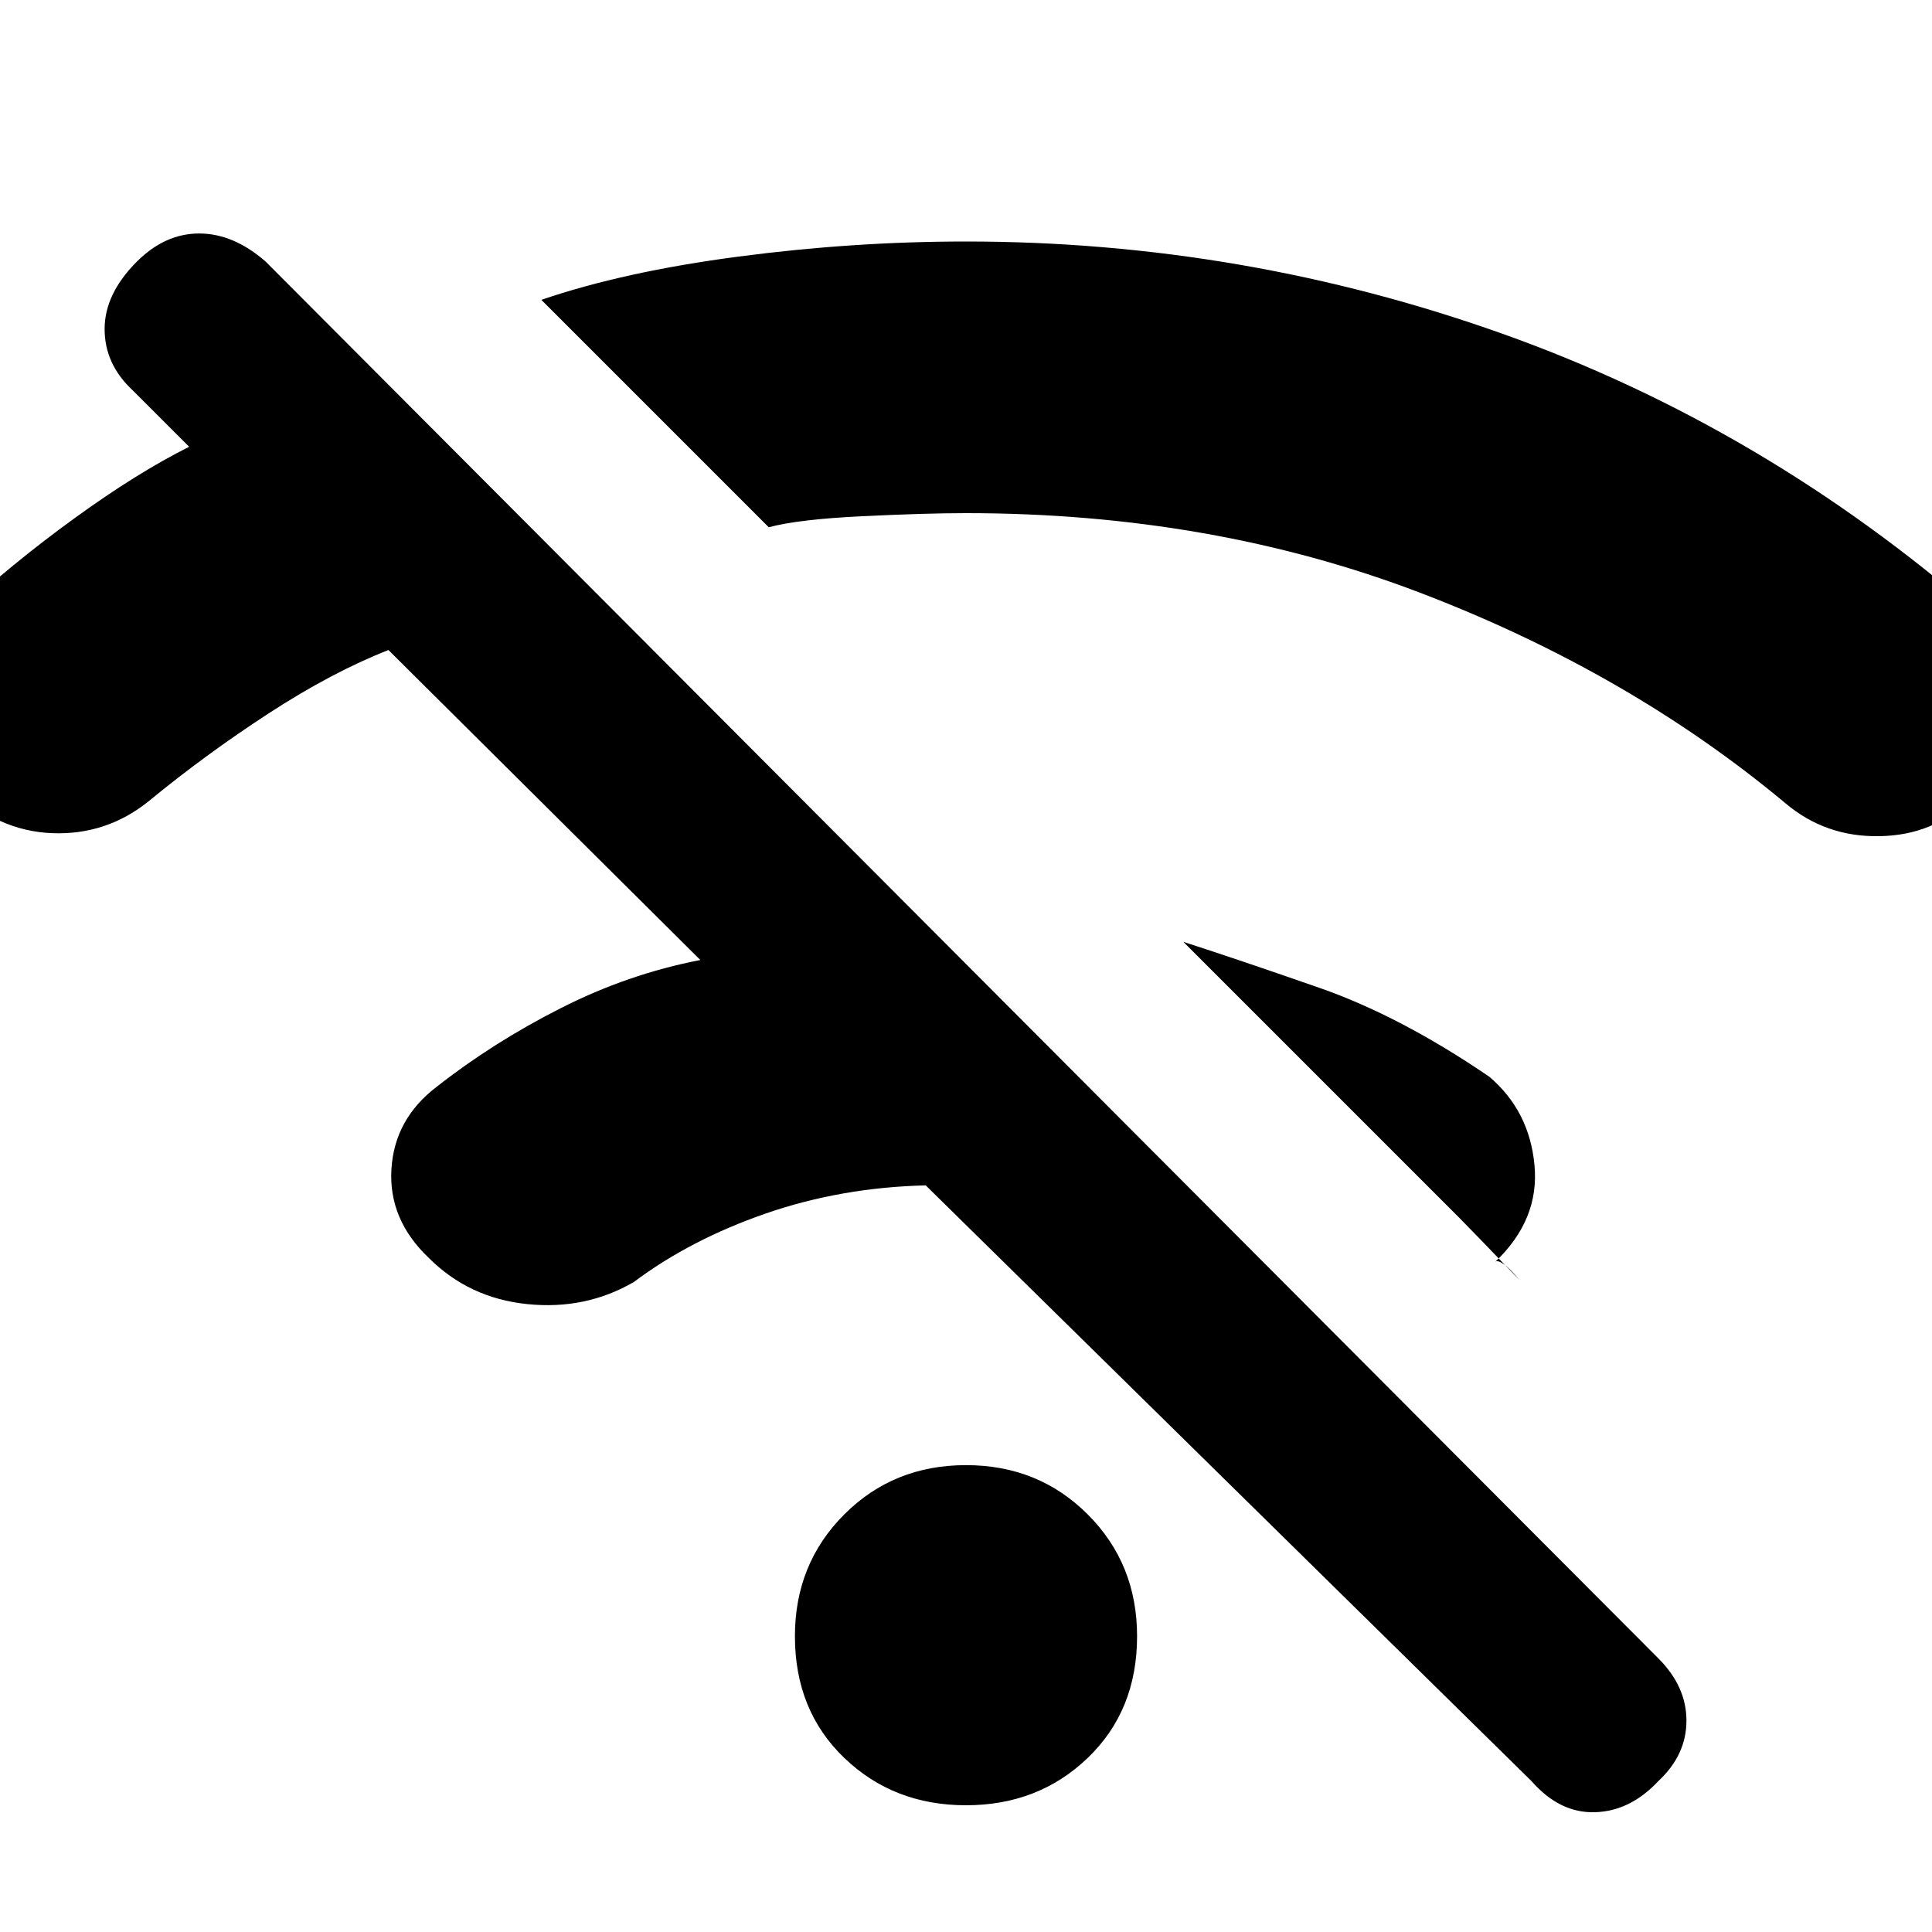 <svg xmlns="http://www.w3.org/2000/svg" height="20" width="20"><path d="M10 18.688Q9.25 18.688 8.74 18.198Q8.229 17.708 8.229 16.938Q8.229 16.188 8.74 15.677Q9.25 15.167 10 15.167Q10.75 15.167 11.26 15.677Q11.771 16.188 11.771 16.938Q11.771 17.708 11.26 18.198Q10.75 18.688 10 18.688ZM18.479 8.312Q16.854 6.958 14.698 6.135Q12.542 5.312 10 5.312Q9.583 5.312 8.927 5.344Q8.271 5.375 7.958 5.458L5.604 3.104Q6.458 2.812 7.646 2.656Q8.833 2.5 10 2.5Q12.875 2.5 15.562 3.458Q18.25 4.417 20.479 6.354Q20.875 6.688 20.875 7.26Q20.875 7.833 20.396 8.271Q20.021 8.646 19.458 8.656Q18.896 8.667 18.479 8.312ZM15.729 13.25Q15.208 12.708 15.104 12.604Q15 12.5 14.438 11.938L12.25 9.75Q12.833 9.938 13.667 10.229Q14.5 10.521 15.417 11.146Q15.833 11.5 15.885 12.062Q15.938 12.625 15.479 13.062Q15.5 13.042 15.562 13.083Q15.625 13.125 15.729 13.25ZM15.854 18.438 9.583 12.271Q8.708 12.292 7.927 12.562Q7.146 12.833 6.562 13.271Q6.062 13.562 5.458 13.5Q4.854 13.438 4.438 13.021Q4.021 12.625 4.052 12.104Q4.083 11.583 4.521 11.25Q5.104 10.792 5.802 10.438Q6.5 10.083 7.25 9.938L4.021 6.729Q3.438 6.958 2.781 7.385Q2.125 7.812 1.542 8.292Q1.104 8.646 0.542 8.625Q-0.021 8.604 -0.479 8.167Q-0.896 7.771 -0.875 7.24Q-0.854 6.708 -0.438 6.354Q0.125 5.833 0.771 5.365Q1.417 4.896 1.958 4.625L1.375 4.042Q1.083 3.771 1.083 3.406Q1.083 3.042 1.417 2.708Q1.708 2.417 2.062 2.417Q2.417 2.417 2.75 2.708L17.167 17.167Q17.458 17.458 17.458 17.812Q17.458 18.167 17.167 18.438Q16.875 18.75 16.51 18.76Q16.146 18.771 15.854 18.438Z"/></svg>